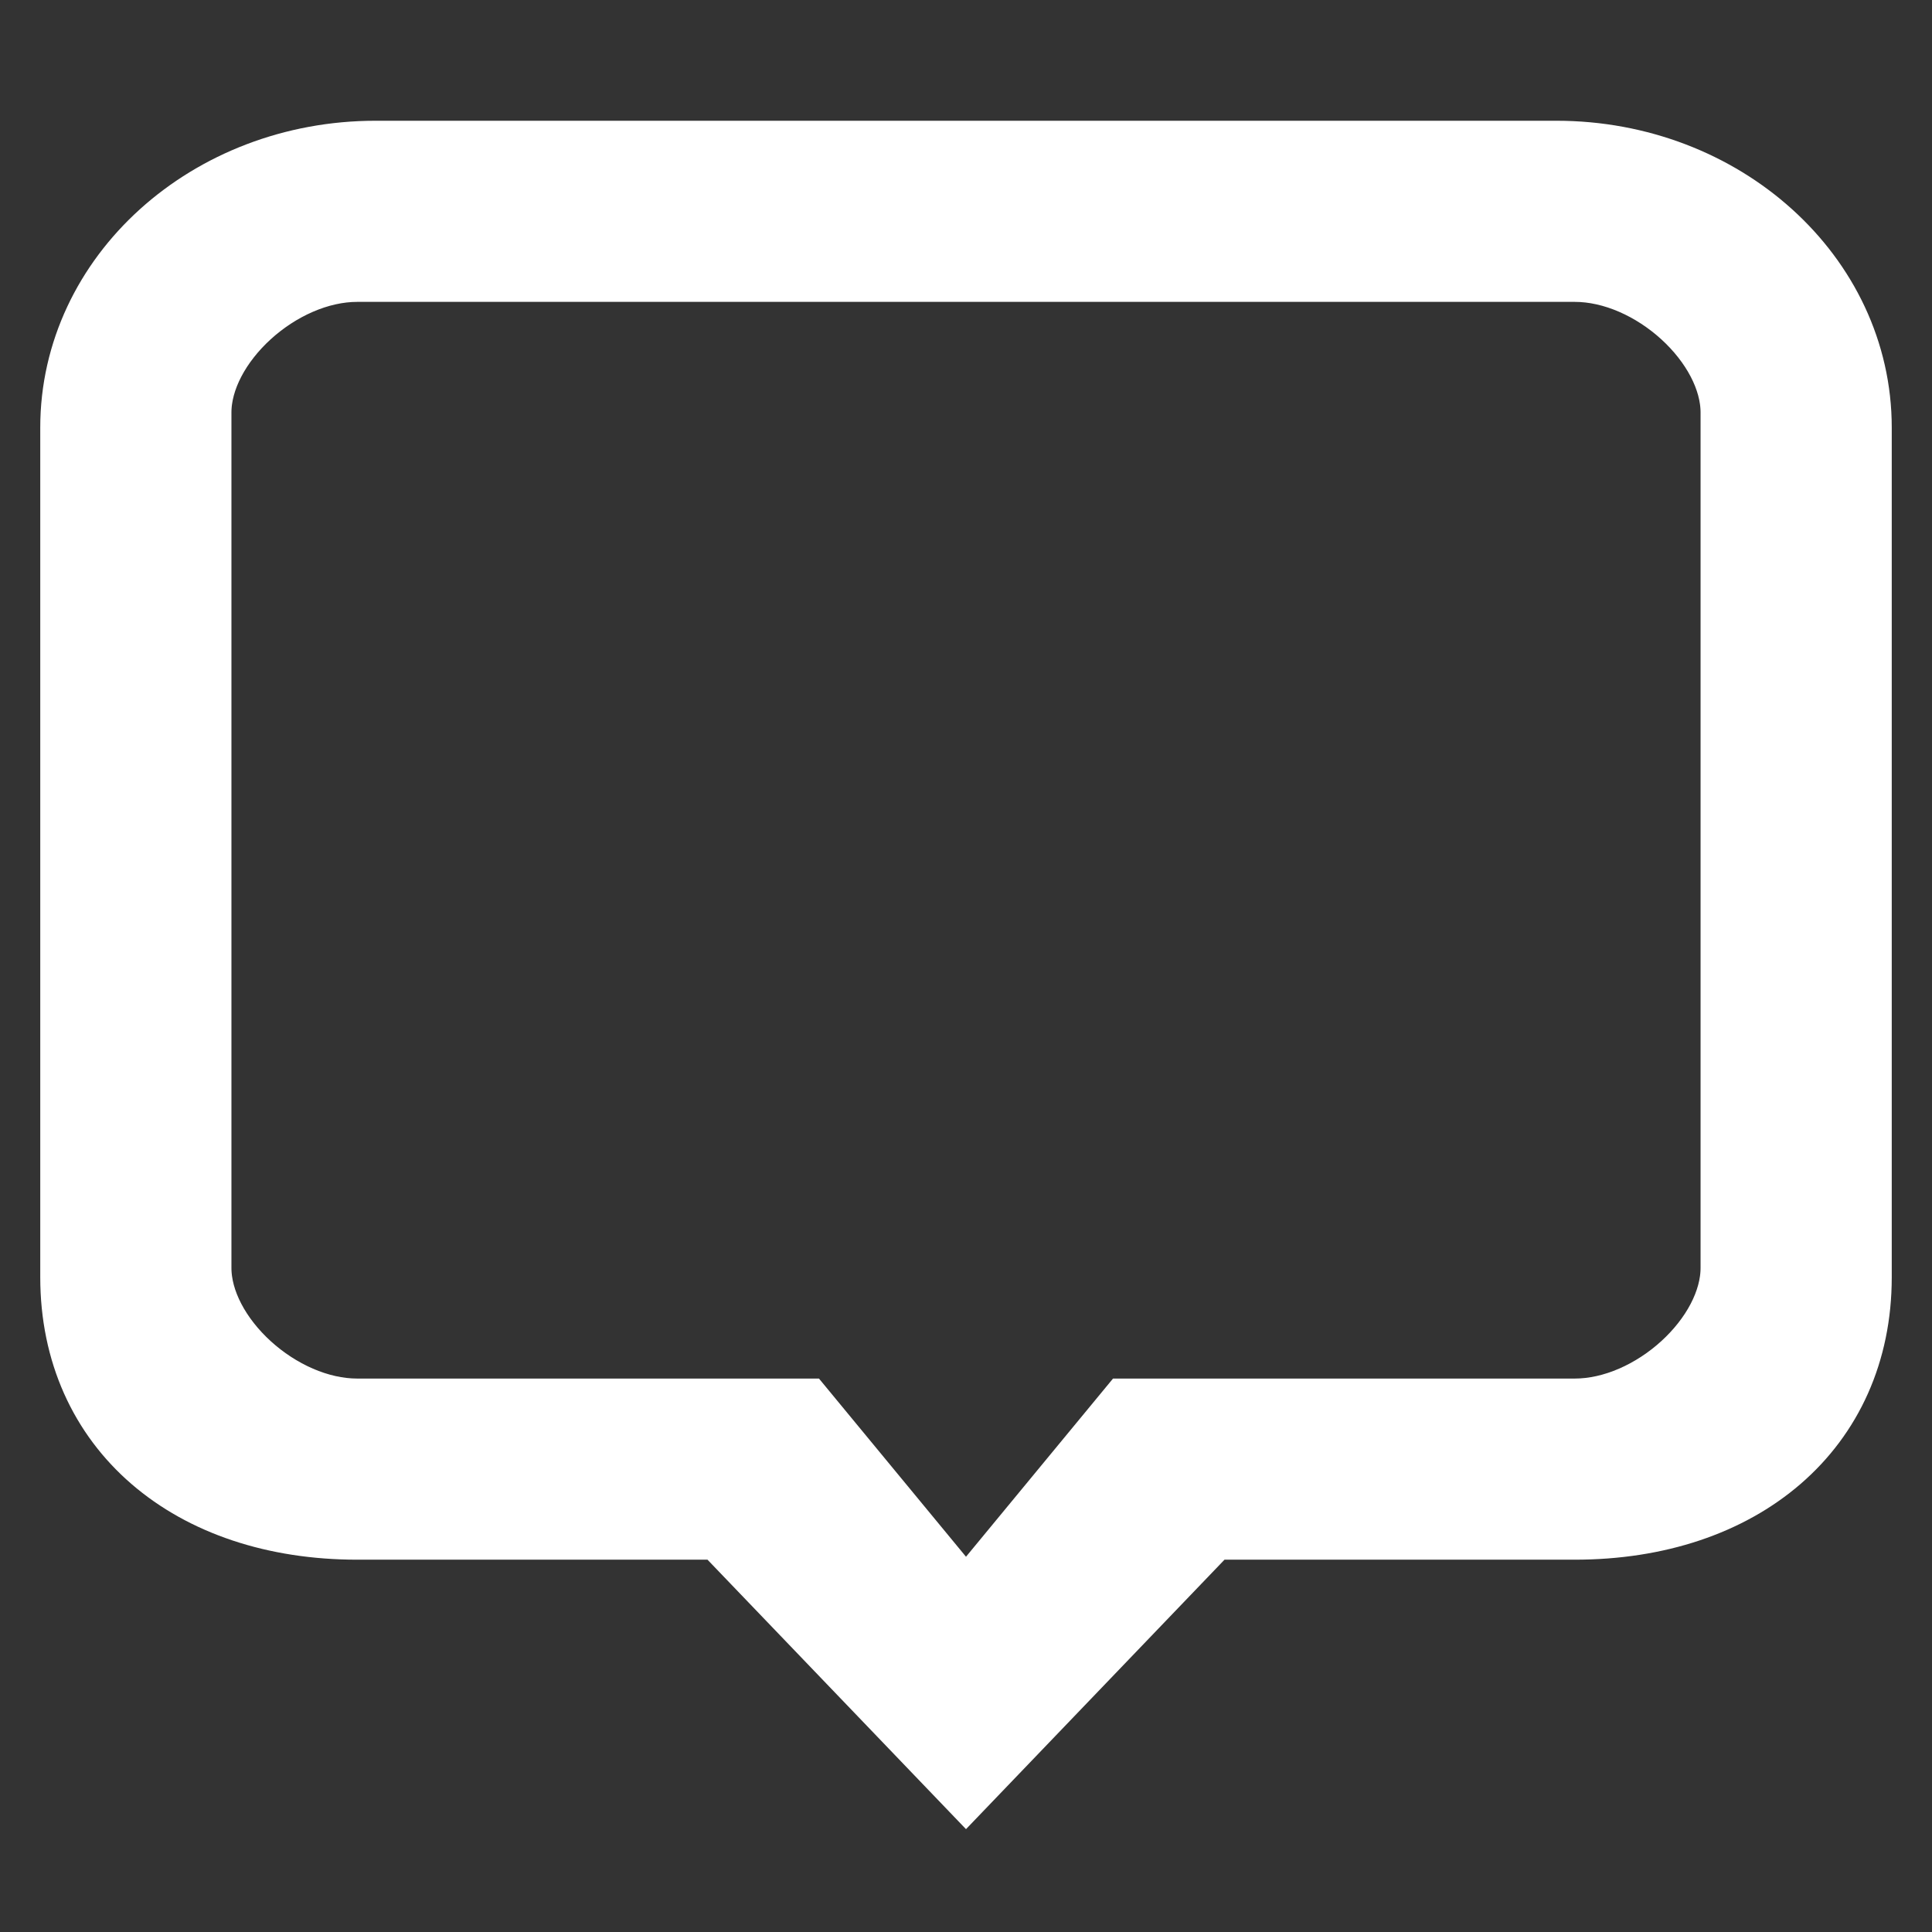 <svg width="24" height="24" viewBox="0 0 24 24" fill="none" xmlns="http://www.w3.org/2000/svg">
<rect x="0" y="0" width="24" height="24" fill="#333333" stroke="none"/>
<path fill-rule="evenodd" clip-rule="evenodd" d="M21.625 15.75C21.625 16.664 20.575 17.625 19.562 17.625H14.062L12 20.124L9.938 17.625H4.438C3.425 17.625 2.375 16.664 2.375 15.75V5.125C2.375 4.211 3.425 3.25 4.438 3.25H19.562C20.575 3.25 21.625 4.211 21.625 5.125V15.75ZM19.334 2H4.666C2.642 2 1 3.482 1 5.311V15.866C1 17.694 2.413 18.875 4.438 18.875H9.002L12 22L14.998 18.875H19.562C21.587 18.875 23 17.694 23 15.866V5.311C23 3.482 21.358 2 19.334 2Z" fill="white" stroke="white"/>
</svg>
